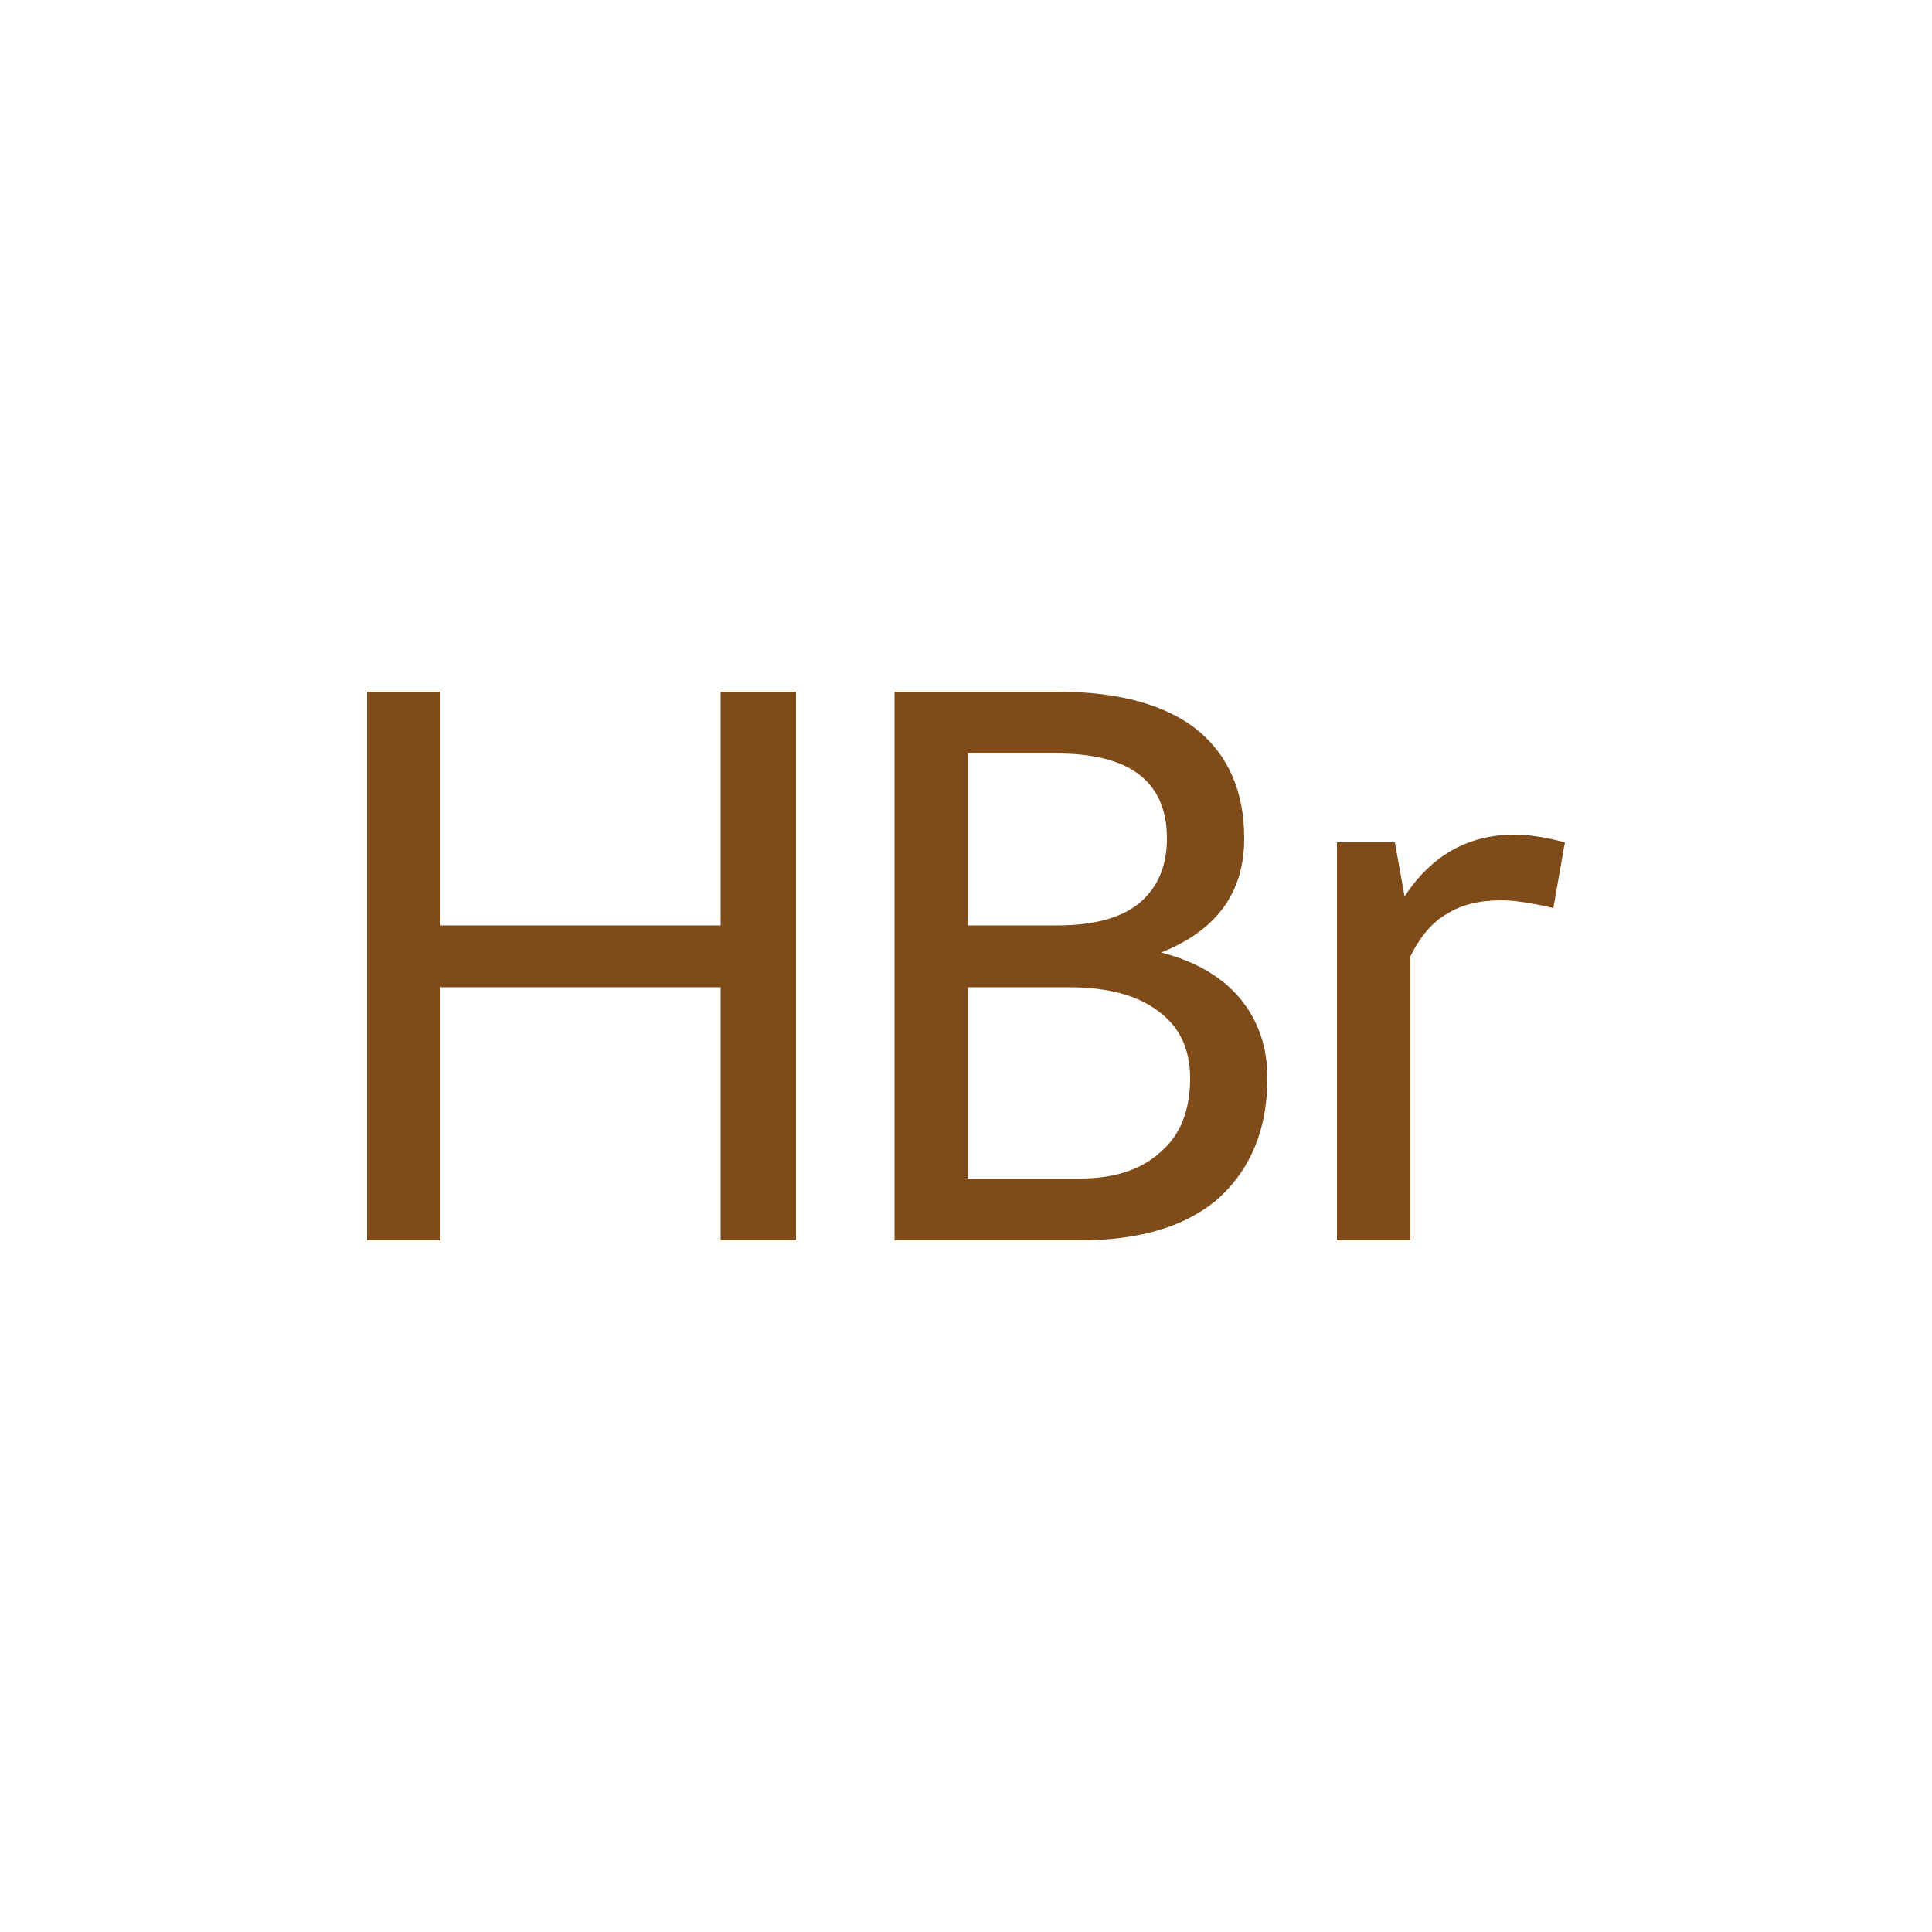 <?xml version='1.0' encoding='iso-8859-1'?>
<svg version='1.1' baseProfile='full'
              xmlns='http://www.w3.org/2000/svg'
                      xmlns:rdkit='http://www.rdkit.org/xml'
                      xmlns:xlink='http://www.w3.org/1999/xlink'
                  xml:space='preserve'
width='100px' height='100px' viewBox='0 0 100 100'>
<!-- END OF HEADER -->
<rect style='opacity:1.0;fill:#FFFFFF;stroke:none' width='100.0' height='100.0' x='0.0' y='0.0'> </rect>
<path class='atom-0' d='M 19.0 35.8
L 22.8 35.8
L 22.8 47.9
L 37.3 47.9
L 37.3 35.8
L 41.2 35.8
L 41.2 64.2
L 37.3 64.2
L 37.3 51.1
L 22.8 51.1
L 22.8 64.2
L 19.0 64.2
L 19.0 35.8
' fill='#7F4C19'/>
<path class='atom-0' d='M 60.1 49.3
Q 62.8 50.0, 64.2 51.7
Q 65.6 53.4, 65.6 55.8
Q 65.6 59.7, 63.1 62.0
Q 60.6 64.2, 55.9 64.2
L 46.3 64.2
L 46.3 35.8
L 54.7 35.8
Q 59.5 35.8, 62.0 37.8
Q 64.4 39.8, 64.4 43.4
Q 64.4 47.6, 60.1 49.3
M 50.1 39.0
L 50.1 47.9
L 54.7 47.9
Q 57.5 47.9, 58.9 46.8
Q 60.4 45.6, 60.4 43.4
Q 60.4 39.0, 54.7 39.0
L 50.1 39.0
M 55.9 61.0
Q 58.6 61.0, 60.1 59.6
Q 61.6 58.3, 61.6 55.8
Q 61.6 53.5, 59.9 52.3
Q 58.3 51.1, 55.3 51.1
L 50.1 51.1
L 50.1 61.0
L 55.9 61.0
' fill='#7F4C19'/>
<path class='atom-0' d='M 72.2 43.6
L 72.7 46.4
Q 74.8 43.2, 78.4 43.2
Q 79.5 43.2, 81.0 43.6
L 80.4 47.0
Q 78.7 46.6, 77.7 46.6
Q 76.0 46.6, 74.9 47.3
Q 73.8 47.9, 73.0 49.5
L 73.0 64.2
L 69.2 64.2
L 69.2 43.6
L 72.2 43.6
' fill='#7F4C19'/>
</svg>
